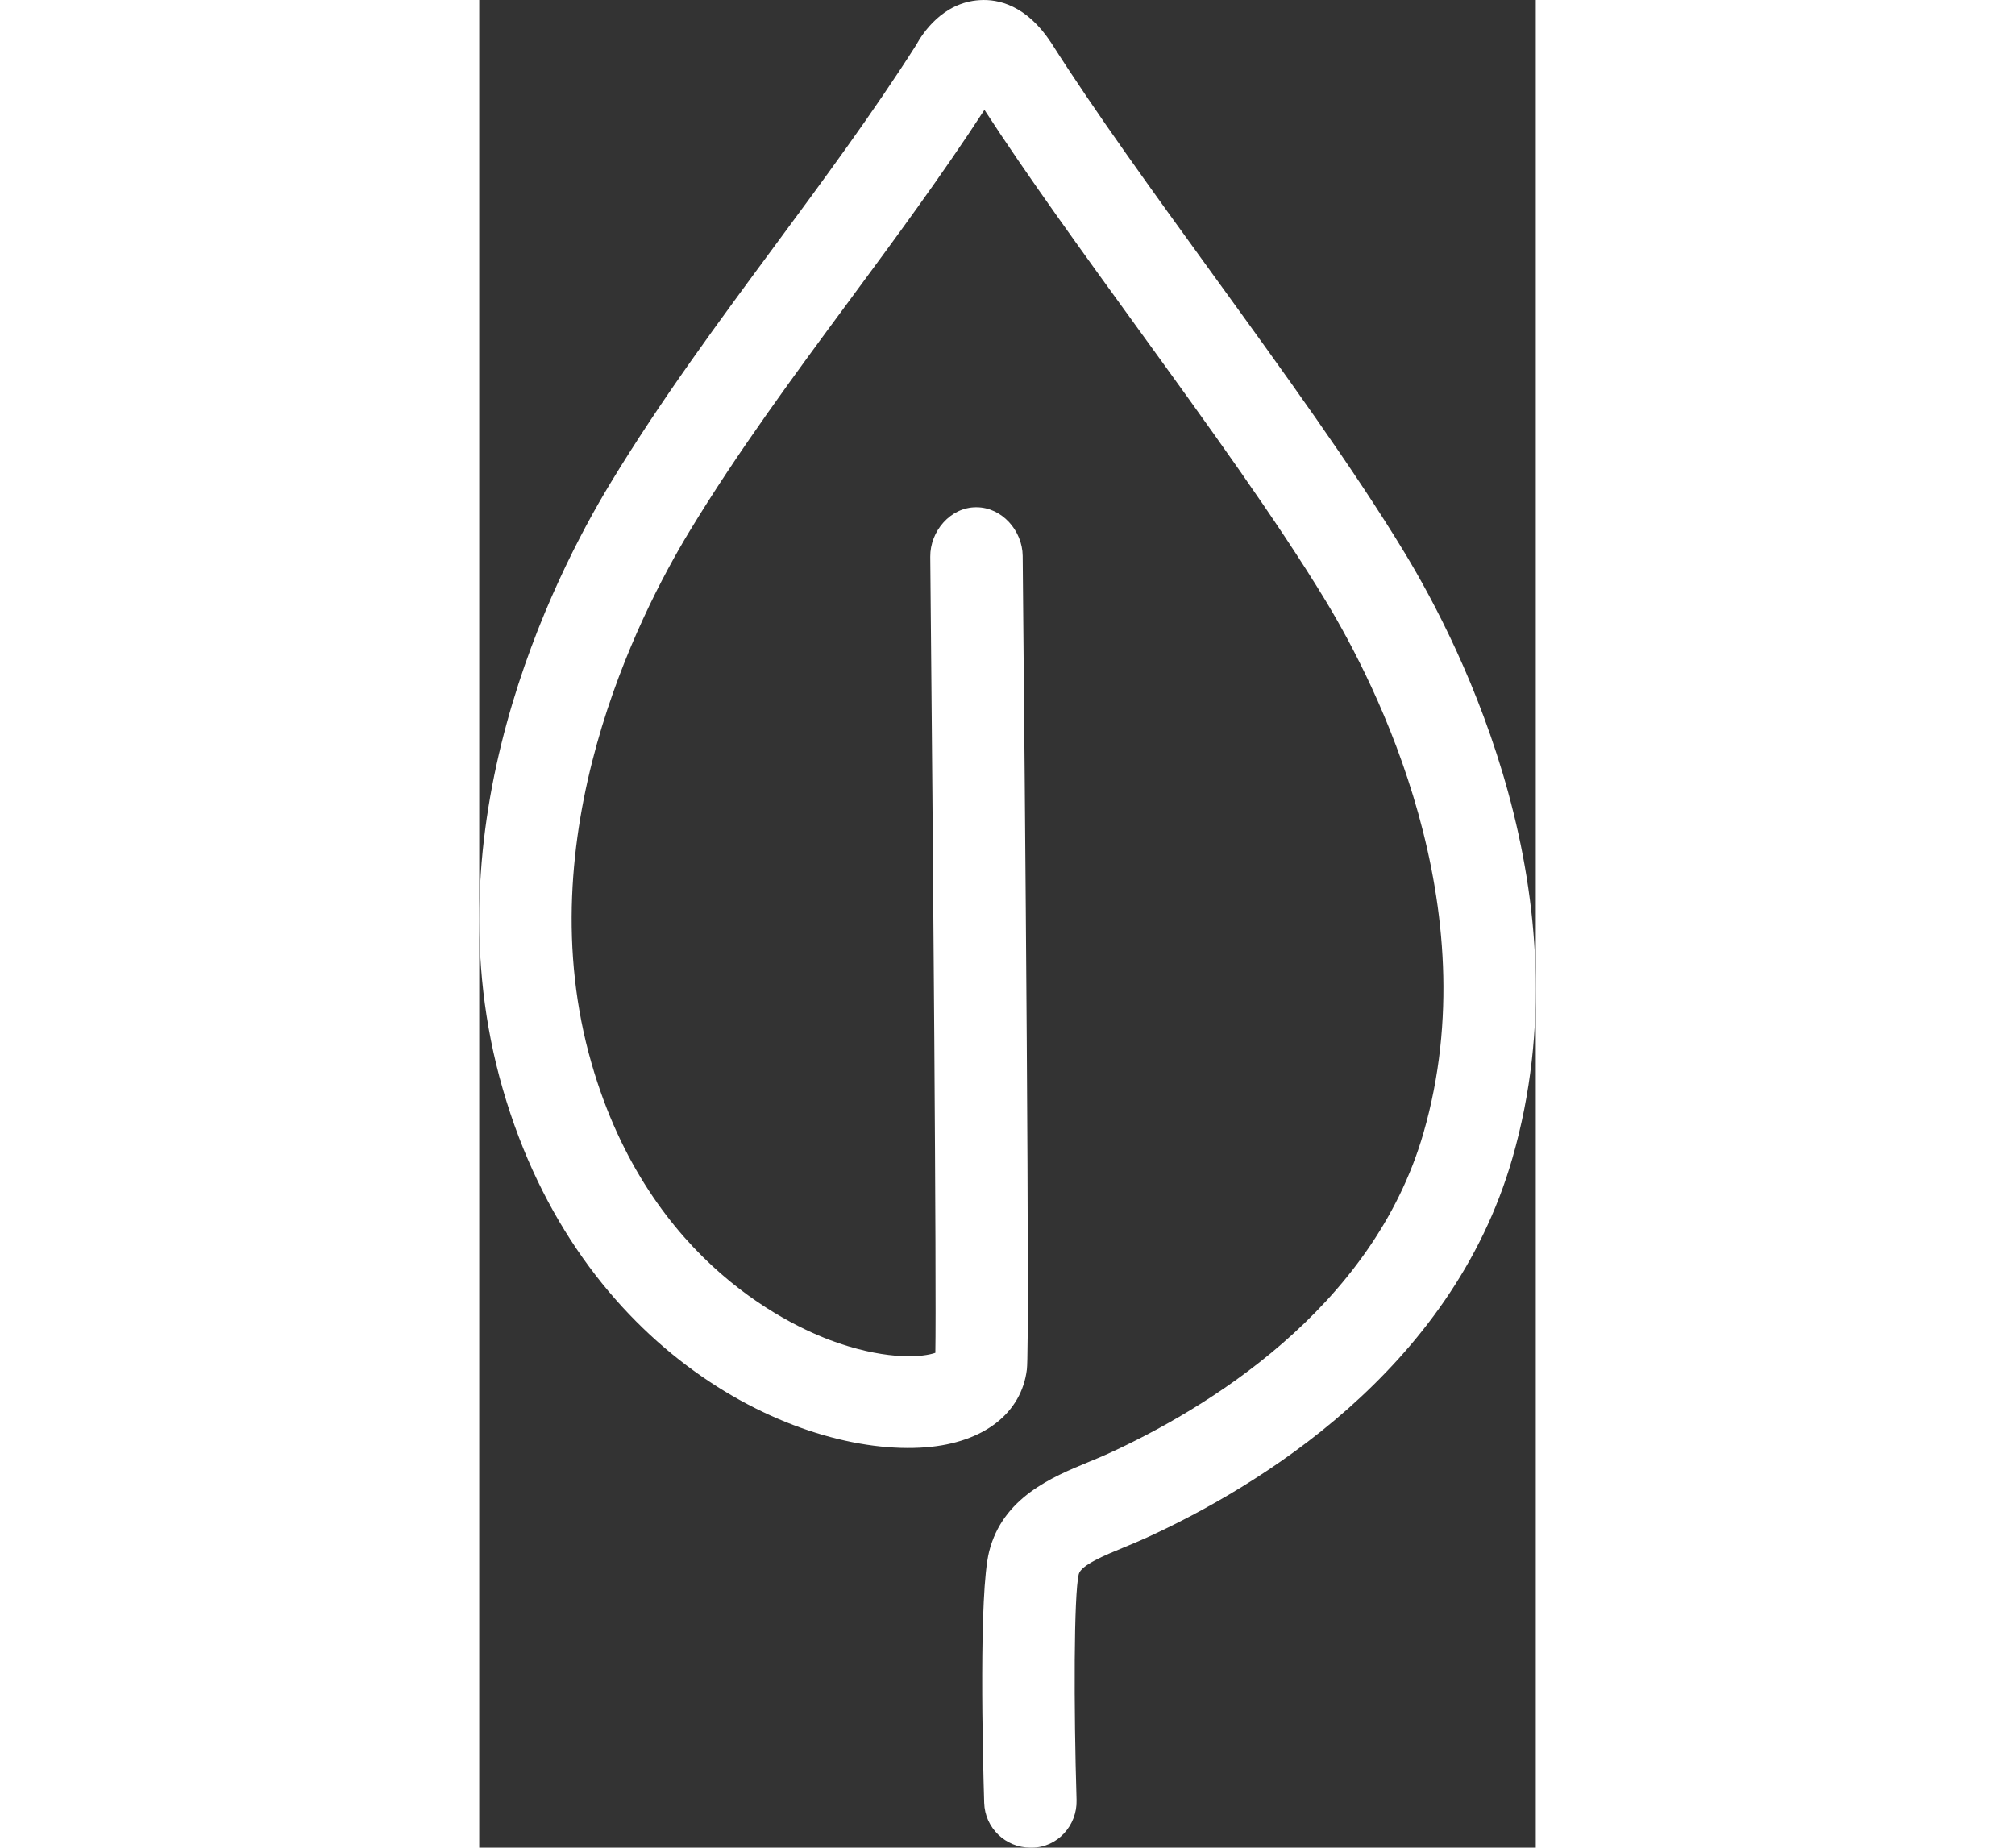 <svg xmlns="http://www.w3.org/2000/svg" version="1.1" x="0" y="0" viewBox="23.736 5.05 45.714 79.95" enable-background="new 0 0 90 90" height="88.188" width="96.168" class="icon-icon-0" data-fill-palette-color="white" id="icon-0"><rect x="23.736" y="5.05" width="45.714" height="79.95" fill="#333333" stroke="none"/><g fill="#fff" data-fill-palette-color="accent"><path d="M47.582 85c-1.076 0-1.965-0.855-1.998-1.939-0.063-2.095-0.236-9.071 0.213-10.867 0.587-2.347 2.732-3.232 4.299-3.879 0.28-0.116 0.562-0.231 0.832-0.354 4.154-1.897 11.455-6.226 13.664-13.889 2.828-9.811-2.022-19.377-4.239-23.034-2.11-3.482-5.158-7.688-8.106-11.756-2.453-3.386-4.781-6.598-6.652-9.479-1.844 2.838-3.867 5.576-5.829 8.233-2.38 3.222-4.841 6.554-6.93 10.001-2.217 3.657-7.067 13.225-4.239 23.034 2.519 8.739 8.837 11.479 10.713 12.109 2.181 0.734 3.633 0.595 4.161 0.409 0.052-2.792-0.099-21.824-0.22-34.445C43.239 28.039 44.126 27 45.23 27c0.007 0 0.014 0 0.02 0 1.096 0 1.989 1.008 2 2.105 0.098 10.209 0.313 34.133 0.181 35.203-0.232 1.891-1.866 3.17-4.37 3.369-5.618 0.44-15.008-4.063-18.309-15.515-3.266-11.329 2.173-22.099 4.663-26.208 2.183-3.602 4.699-7.005 7.132-10.299 2.073-2.807 4.216-5.706 6.096-8.66 0.27-0.496 1.141-1.836 2.735-1.938C46.203 5 47.419 5.281 48.484 6.902c1.896 2.985 4.375 6.408 7.001 10.031 2.995 4.133 6.093 8.408 8.287 12.029 2.49 4.109 7.929 14.887 4.663 26.216-2.651 9.2-11.066 14.236-15.847 16.42-0.315 0.144-0.641 0.278-0.967 0.413-0.823 0.34-1.847 0.763-1.944 1.152-0.216 0.885-0.218 5.764-0.096 9.775C49.615 84.043 48.748 85 47.644 85 47.623 85 47.603 85 47.582 85z" fill="#fff" data-fill-palette-color="white"></path></g></svg>